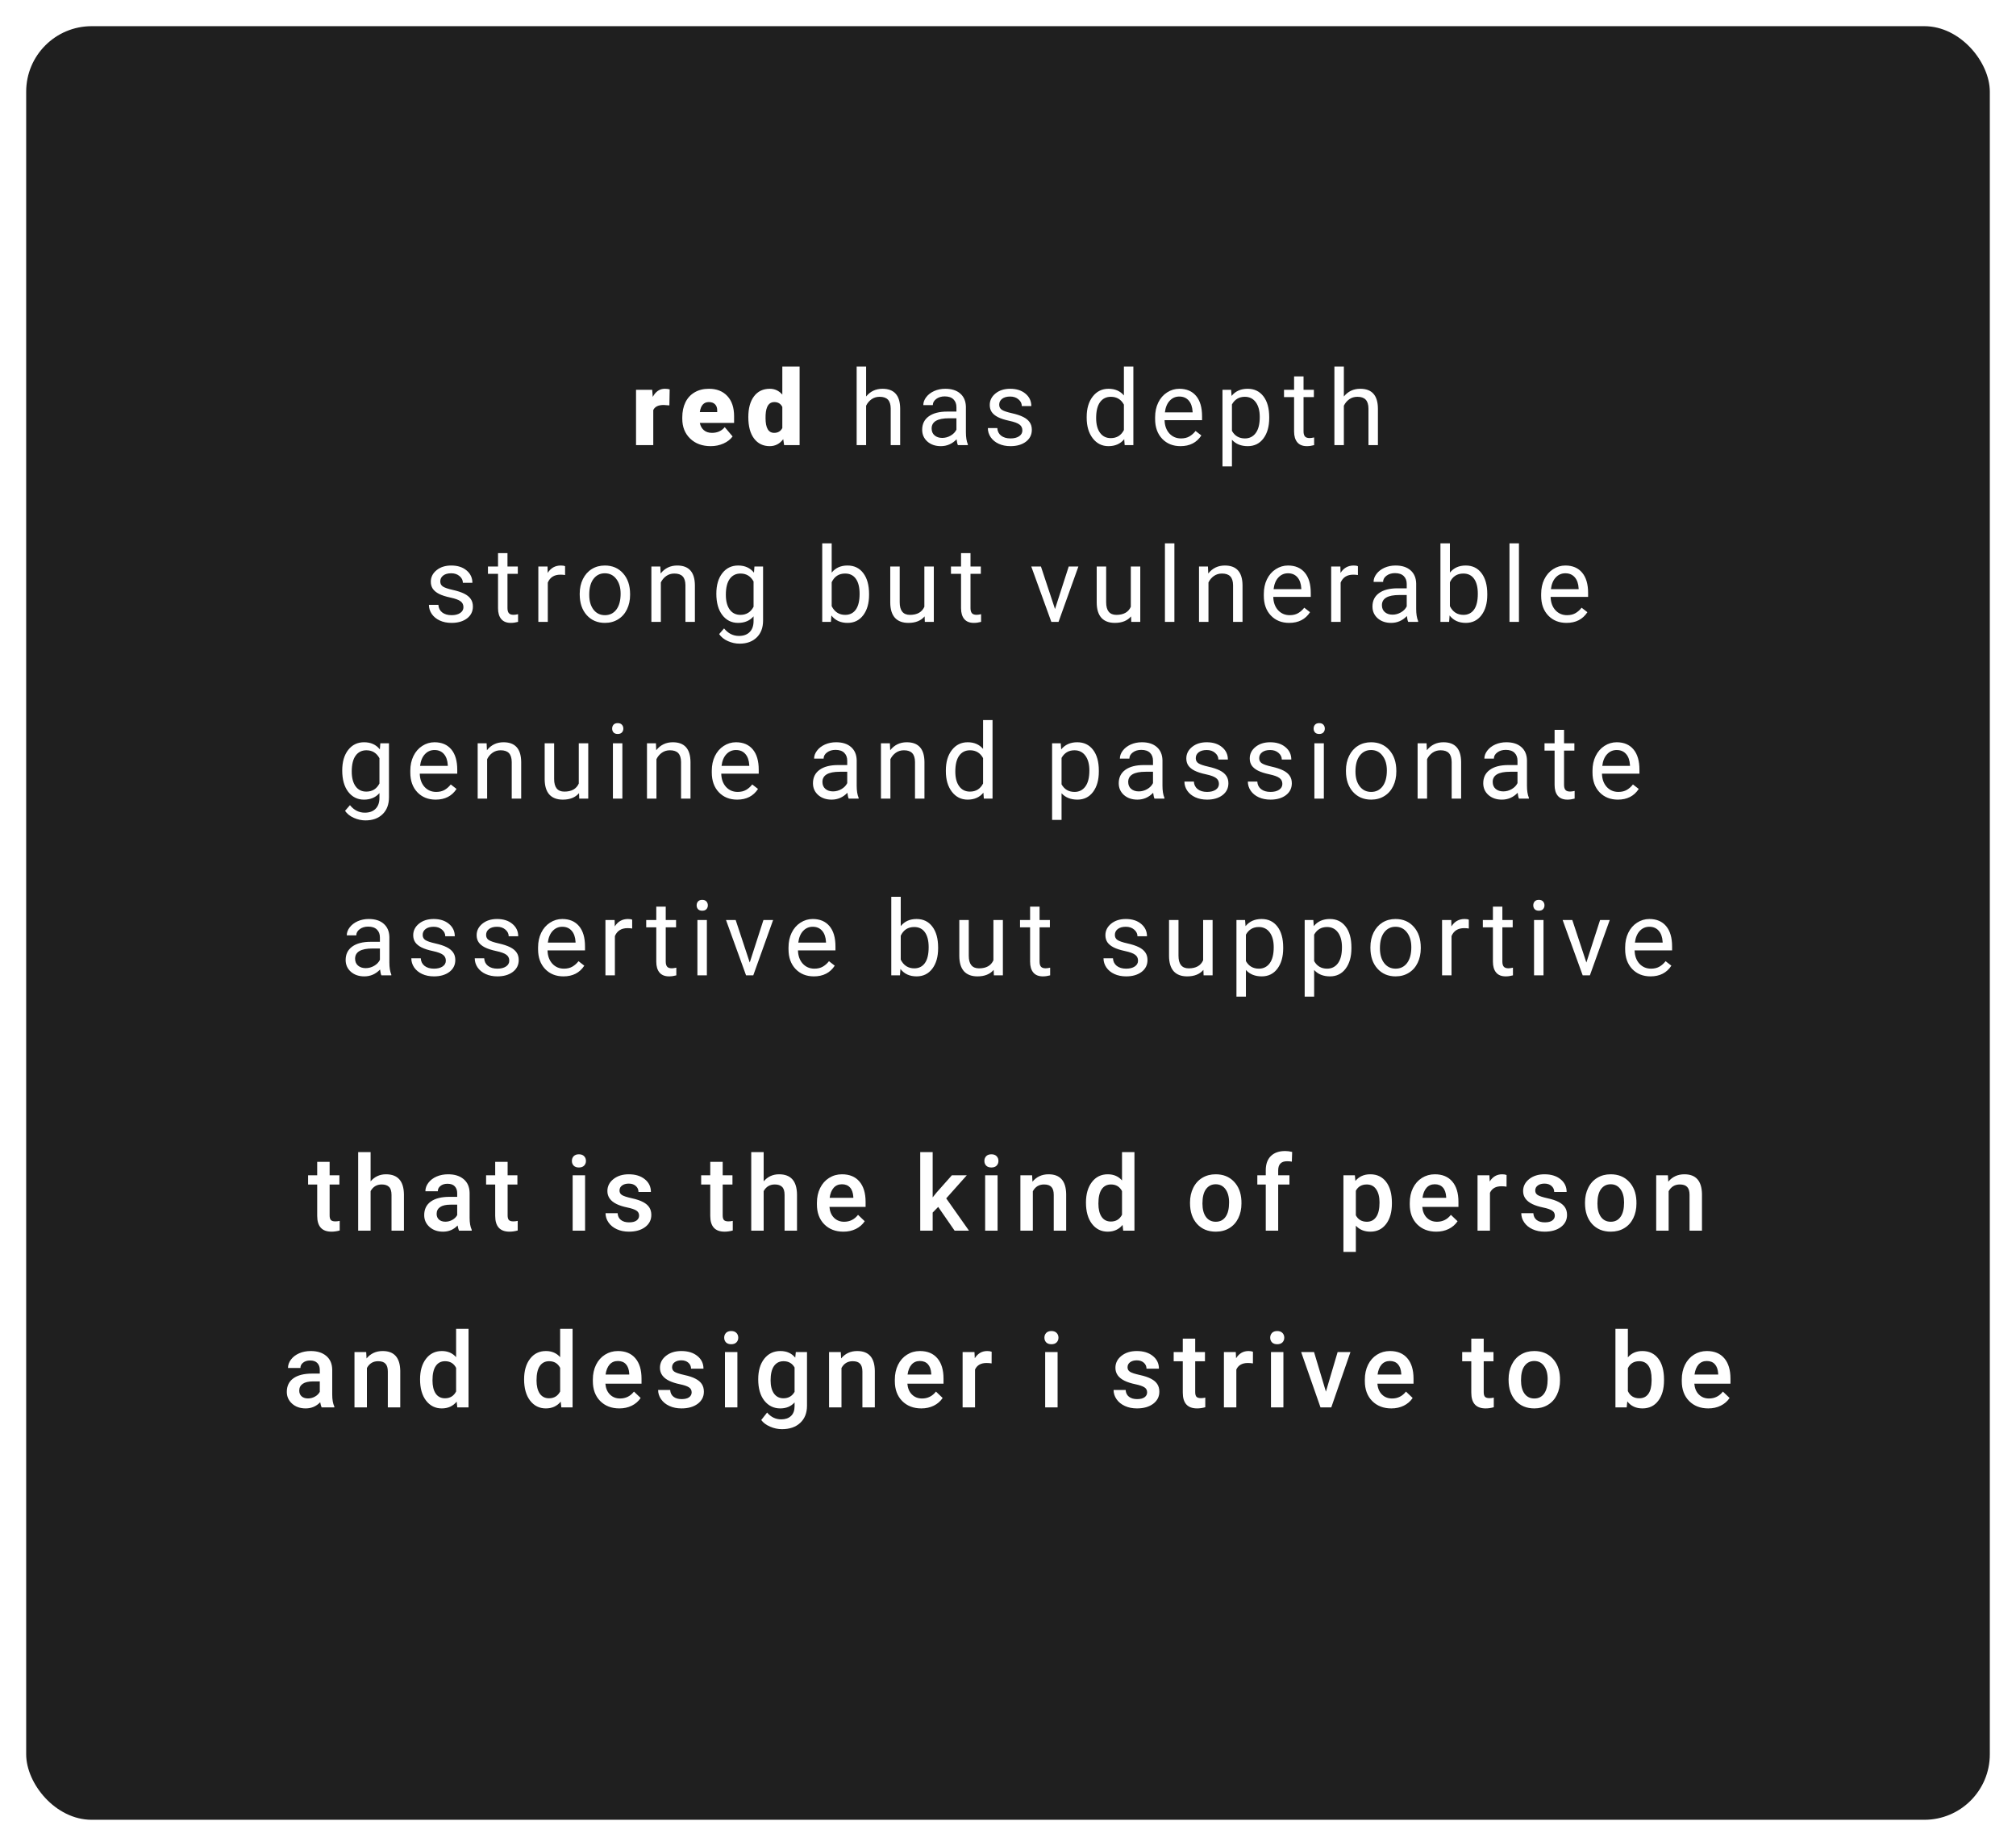 <svg width="308" height="282" viewBox="0 0 308 282" fill="none" xmlns="http://www.w3.org/2000/svg">
<g filter="url(#filter0_d)">
<rect x="4" width="300" height="274" rx="10" fill="#1F1F1F"/>
</g>
<path d="M102.266 61.93L101.399 61.867C100.571 61.867 100.04 62.128 99.805 62.648V68H97.172V59.547H99.641L99.727 60.633C100.17 59.805 100.787 59.391 101.579 59.391C101.86 59.391 102.105 59.422 102.313 59.484L102.266 61.93ZM108.589 68.156C107.292 68.156 106.243 67.771 105.441 67C104.639 66.224 104.238 65.216 104.238 63.977V63.758C104.238 62.893 104.396 62.13 104.714 61.469C105.037 60.807 105.506 60.297 106.12 59.938C106.735 59.573 107.464 59.391 108.308 59.391C109.495 59.391 110.433 59.76 111.12 60.5C111.808 61.234 112.152 62.26 112.152 63.578V64.602H106.917C107.011 65.076 107.217 65.448 107.534 65.719C107.852 65.99 108.264 66.125 108.769 66.125C109.602 66.125 110.253 65.833 110.722 65.25L111.925 66.672C111.597 67.125 111.131 67.487 110.527 67.758C109.928 68.023 109.282 68.156 108.589 68.156ZM108.292 61.422C107.521 61.422 107.063 61.932 106.917 62.953H109.573V62.75C109.584 62.328 109.477 62.003 109.253 61.773C109.029 61.539 108.709 61.422 108.292 61.422ZM114.326 63.711C114.326 62.372 114.615 61.318 115.193 60.547C115.771 59.776 116.579 59.391 117.615 59.391C118.37 59.391 119.006 59.688 119.521 60.281V56H122.162V68H119.795L119.662 67.094C119.12 67.802 118.433 68.156 117.599 68.156C116.594 68.156 115.797 67.771 115.209 67C114.62 66.229 114.326 65.133 114.326 63.711ZM116.959 63.875C116.959 65.375 117.396 66.125 118.271 66.125C118.855 66.125 119.271 65.88 119.521 65.391V62.172C119.282 61.672 118.87 61.422 118.287 61.422C117.474 61.422 117.034 62.078 116.967 63.391L116.959 63.875ZM132.323 60.57C132.964 59.784 133.797 59.391 134.823 59.391C136.61 59.391 137.511 60.398 137.526 62.414V68H136.081V62.406C136.076 61.797 135.935 61.346 135.659 61.055C135.388 60.763 134.964 60.617 134.386 60.617C133.917 60.617 133.505 60.742 133.151 60.992C132.797 61.242 132.521 61.57 132.323 61.977V68H130.878V56H132.323V60.57ZM146.349 68C146.266 67.833 146.198 67.537 146.146 67.109C145.474 67.807 144.672 68.156 143.74 68.156C142.906 68.156 142.221 67.922 141.685 67.453C141.154 66.979 140.888 66.38 140.888 65.656C140.888 64.776 141.221 64.094 141.888 63.609C142.56 63.12 143.503 62.875 144.716 62.875H146.122V62.211C146.122 61.706 145.971 61.305 145.669 61.008C145.367 60.706 144.922 60.555 144.333 60.555C143.818 60.555 143.386 60.685 143.037 60.945C142.688 61.206 142.513 61.521 142.513 61.891H141.06C141.06 61.469 141.208 61.062 141.505 60.672C141.807 60.276 142.214 59.964 142.724 59.734C143.24 59.505 143.805 59.391 144.419 59.391C145.393 59.391 146.156 59.635 146.708 60.125C147.261 60.609 147.547 61.279 147.568 62.133V66.023C147.568 66.799 147.667 67.417 147.865 67.875V68H146.349ZM143.951 66.898C144.404 66.898 144.833 66.781 145.24 66.547C145.646 66.312 145.94 66.008 146.122 65.633V63.898H144.99C143.219 63.898 142.333 64.417 142.333 65.453C142.333 65.906 142.484 66.26 142.787 66.516C143.089 66.771 143.477 66.898 143.951 66.898ZM156.195 65.758C156.195 65.367 156.047 65.065 155.75 64.852C155.458 64.633 154.945 64.445 154.211 64.289C153.482 64.133 152.901 63.945 152.469 63.727C152.042 63.508 151.724 63.247 151.516 62.945C151.312 62.643 151.211 62.284 151.211 61.867C151.211 61.175 151.503 60.589 152.086 60.109C152.674 59.63 153.424 59.391 154.336 59.391C155.294 59.391 156.07 59.638 156.664 60.133C157.263 60.628 157.562 61.26 157.562 62.031H156.109C156.109 61.635 155.94 61.294 155.602 61.008C155.268 60.721 154.846 60.578 154.336 60.578C153.81 60.578 153.398 60.693 153.102 60.922C152.805 61.151 152.656 61.45 152.656 61.82C152.656 62.169 152.794 62.432 153.07 62.609C153.346 62.786 153.844 62.956 154.562 63.117C155.286 63.279 155.872 63.471 156.32 63.695C156.768 63.919 157.099 64.19 157.312 64.508C157.531 64.82 157.641 65.203 157.641 65.656C157.641 66.412 157.339 67.018 156.734 67.477C156.13 67.93 155.346 68.156 154.383 68.156C153.706 68.156 153.107 68.037 152.586 67.797C152.065 67.557 151.656 67.224 151.359 66.797C151.068 66.365 150.922 65.898 150.922 65.398H152.367C152.393 65.883 152.586 66.268 152.945 66.555C153.31 66.836 153.789 66.977 154.383 66.977C154.93 66.977 155.367 66.867 155.695 66.648C156.029 66.424 156.195 66.128 156.195 65.758ZM166.021 63.703C166.021 62.406 166.328 61.365 166.943 60.578C167.557 59.786 168.362 59.391 169.357 59.391C170.346 59.391 171.13 59.729 171.708 60.406V56H173.153V68H171.825L171.755 67.094C171.177 67.802 170.372 68.156 169.341 68.156C168.362 68.156 167.562 67.755 166.943 66.953C166.328 66.151 166.021 65.104 166.021 63.812V63.703ZM167.466 63.867C167.466 64.826 167.664 65.576 168.06 66.117C168.456 66.659 169.002 66.93 169.7 66.93C170.617 66.93 171.286 66.518 171.708 65.695V61.812C171.276 61.016 170.612 60.617 169.716 60.617C169.008 60.617 168.456 60.891 168.06 61.438C167.664 61.984 167.466 62.794 167.466 63.867ZM180.351 68.156C179.205 68.156 178.273 67.781 177.554 67.031C176.836 66.276 176.476 65.268 176.476 64.008V63.742C176.476 62.904 176.635 62.156 176.953 61.5C177.276 60.839 177.724 60.323 178.297 59.953C178.875 59.578 179.5 59.391 180.172 59.391C181.271 59.391 182.125 59.753 182.734 60.477C183.343 61.2 183.648 62.237 183.648 63.586V64.188H177.922C177.942 65.021 178.185 65.695 178.648 66.211C179.117 66.721 179.711 66.977 180.429 66.977C180.94 66.977 181.372 66.872 181.726 66.664C182.08 66.456 182.39 66.18 182.656 65.836L183.539 66.523C182.83 67.612 181.768 68.156 180.351 68.156ZM180.172 60.578C179.588 60.578 179.099 60.792 178.703 61.219C178.307 61.641 178.062 62.234 177.968 63H182.203V62.891C182.161 62.156 181.963 61.589 181.609 61.188C181.255 60.781 180.776 60.578 180.172 60.578ZM193.908 63.867C193.908 65.154 193.614 66.19 193.026 66.977C192.437 67.763 191.64 68.156 190.635 68.156C189.609 68.156 188.802 67.831 188.213 67.18V71.25H186.768V59.547H188.088L188.158 60.484C188.747 59.755 189.565 59.391 190.612 59.391C191.627 59.391 192.429 59.773 193.018 60.539C193.612 61.305 193.908 62.37 193.908 63.734V63.867ZM192.463 63.703C192.463 62.75 192.26 61.997 191.854 61.445C191.448 60.893 190.89 60.617 190.182 60.617C189.307 60.617 188.651 61.005 188.213 61.781V65.82C188.645 66.591 189.307 66.977 190.198 66.977C190.89 66.977 191.44 66.703 191.846 66.156C192.257 65.604 192.463 64.787 192.463 63.703ZM199.153 57.5V59.547H200.731V60.664H199.153V65.906C199.153 66.245 199.223 66.5 199.364 66.672C199.505 66.838 199.744 66.922 200.083 66.922C200.249 66.922 200.479 66.891 200.77 66.828V68C200.39 68.104 200.02 68.156 199.661 68.156C199.015 68.156 198.528 67.961 198.2 67.57C197.872 67.18 197.708 66.625 197.708 65.906V60.664H196.169V59.547H197.708V57.5H199.153ZM205.312 60.57C205.952 59.784 206.786 59.391 207.812 59.391C209.598 59.391 210.499 60.398 210.515 62.414V68H209.07V62.406C209.064 61.797 208.924 61.346 208.648 61.055C208.377 60.763 207.952 60.617 207.374 60.617C206.906 60.617 206.494 60.742 206.14 60.992C205.786 61.242 205.51 61.57 205.312 61.977V68H203.867V56H205.312V60.57ZM70.803 92.758C70.803 92.367 70.655 92.065 70.358 91.852C70.066 91.633 69.553 91.445 68.819 91.289C68.09 91.133 67.509 90.945 67.077 90.727C66.65 90.508 66.332 90.247 66.123 89.945C65.92 89.643 65.819 89.284 65.819 88.867C65.819 88.174 66.11 87.588 66.694 87.109C67.282 86.63 68.032 86.391 68.944 86.391C69.902 86.391 70.678 86.638 71.272 87.133C71.871 87.628 72.17 88.26 72.17 89.031H70.717C70.717 88.635 70.548 88.294 70.209 88.008C69.876 87.721 69.454 87.578 68.944 87.578C68.418 87.578 68.006 87.693 67.709 87.922C67.412 88.151 67.264 88.451 67.264 88.82C67.264 89.169 67.402 89.432 67.678 89.609C67.954 89.787 68.452 89.956 69.17 90.117C69.894 90.279 70.48 90.471 70.928 90.695C71.376 90.919 71.707 91.19 71.92 91.508C72.139 91.82 72.248 92.203 72.248 92.656C72.248 93.412 71.946 94.018 71.342 94.477C70.738 94.93 69.954 95.156 68.991 95.156C68.314 95.156 67.715 95.037 67.194 94.797C66.673 94.557 66.264 94.224 65.967 93.797C65.675 93.365 65.53 92.898 65.53 92.398H66.975C67.001 92.883 67.194 93.268 67.553 93.555C67.918 93.836 68.397 93.977 68.991 93.977C69.537 93.977 69.975 93.867 70.303 93.648C70.636 93.424 70.803 93.128 70.803 92.758ZM77.532 84.5V86.547H79.11V87.664H77.532V92.906C77.532 93.245 77.603 93.5 77.743 93.672C77.884 93.838 78.123 93.922 78.462 93.922C78.629 93.922 78.858 93.891 79.149 93.828V95C78.769 95.104 78.399 95.156 78.04 95.156C77.394 95.156 76.907 94.961 76.579 94.57C76.251 94.18 76.087 93.625 76.087 92.906V87.664H74.548V86.547H76.087V84.5H77.532ZM86.332 87.844C86.113 87.807 85.876 87.789 85.621 87.789C84.673 87.789 84.029 88.193 83.691 89V95H82.246V86.547H83.652L83.675 87.523C84.149 86.768 84.821 86.391 85.691 86.391C85.972 86.391 86.186 86.427 86.332 86.5V87.844ZM88.568 90.695C88.568 89.867 88.73 89.122 89.053 88.461C89.381 87.799 89.834 87.289 90.412 86.93C90.996 86.57 91.66 86.391 92.404 86.391C93.555 86.391 94.485 86.789 95.193 87.586C95.907 88.383 96.264 89.443 96.264 90.766V90.867C96.264 91.69 96.105 92.43 95.787 93.086C95.475 93.737 95.024 94.245 94.436 94.609C93.852 94.974 93.18 95.156 92.42 95.156C91.274 95.156 90.344 94.758 89.631 93.961C88.923 93.164 88.568 92.109 88.568 90.797V90.695ZM90.022 90.867C90.022 91.805 90.238 92.557 90.67 93.125C91.108 93.693 91.691 93.977 92.42 93.977C93.154 93.977 93.738 93.69 94.17 93.117C94.602 92.539 94.818 91.732 94.818 90.695C94.818 89.768 94.597 89.018 94.154 88.445C93.717 87.867 93.133 87.578 92.404 87.578C91.691 87.578 91.115 87.862 90.678 88.43C90.24 88.997 90.022 89.81 90.022 90.867ZM100.883 86.547L100.93 87.609C101.576 86.797 102.42 86.391 103.462 86.391C105.248 86.391 106.149 87.398 106.165 89.414V95H104.719V89.406C104.714 88.797 104.574 88.346 104.298 88.055C104.027 87.763 103.602 87.617 103.024 87.617C102.555 87.617 102.144 87.742 101.79 87.992C101.436 88.242 101.159 88.57 100.962 88.977V95H99.516V86.547H100.883ZM109.441 90.703C109.441 89.385 109.745 88.338 110.355 87.562C110.964 86.781 111.771 86.391 112.777 86.391C113.808 86.391 114.613 86.755 115.191 87.484L115.261 86.547H116.581V94.797C116.581 95.891 116.256 96.753 115.605 97.383C114.959 98.013 114.089 98.328 112.995 98.328C112.386 98.328 111.79 98.198 111.206 97.938C110.623 97.677 110.178 97.32 109.87 96.867L110.62 96C111.24 96.766 111.998 97.148 112.894 97.148C113.597 97.148 114.144 96.951 114.534 96.555C114.93 96.159 115.128 95.602 115.128 94.883V94.156C114.55 94.823 113.761 95.156 112.761 95.156C111.771 95.156 110.969 94.758 110.355 93.961C109.745 93.164 109.441 92.078 109.441 90.703ZM110.894 90.867C110.894 91.82 111.089 92.57 111.48 93.117C111.87 93.659 112.417 93.93 113.12 93.93C114.032 93.93 114.701 93.516 115.128 92.688V88.828C114.685 88.021 114.021 87.617 113.136 87.617C112.433 87.617 111.883 87.891 111.488 88.438C111.092 88.984 110.894 89.794 110.894 90.867ZM132.774 90.867C132.774 92.159 132.477 93.198 131.883 93.984C131.289 94.766 130.493 95.156 129.493 95.156C128.425 95.156 127.599 94.779 127.016 94.023L126.946 95H125.618V83H127.063V87.477C127.646 86.753 128.451 86.391 129.477 86.391C130.503 86.391 131.308 86.779 131.891 87.555C132.479 88.331 132.774 89.393 132.774 90.742V90.867ZM131.328 90.703C131.328 89.719 131.138 88.958 130.758 88.422C130.378 87.885 129.831 87.617 129.118 87.617C128.164 87.617 127.479 88.06 127.063 88.945V92.602C127.506 93.487 128.196 93.93 129.133 93.93C129.826 93.93 130.365 93.662 130.75 93.125C131.136 92.588 131.328 91.781 131.328 90.703ZM141.261 94.164C140.698 94.826 139.873 95.156 138.784 95.156C137.883 95.156 137.196 94.896 136.722 94.375C136.253 93.849 136.016 93.073 136.011 92.047V86.547H137.456V92.008C137.456 93.289 137.977 93.93 139.018 93.93C140.123 93.93 140.857 93.518 141.222 92.695V86.547H142.667V95H141.292L141.261 94.164ZM148.271 84.5V86.547H149.849V87.664H148.271V92.906C148.271 93.245 148.341 93.5 148.482 93.672C148.622 93.838 148.862 93.922 149.201 93.922C149.367 93.922 149.596 93.891 149.888 93.828V95C149.508 95.104 149.138 95.156 148.779 95.156C148.133 95.156 147.646 94.961 147.318 94.57C146.99 94.18 146.826 93.625 146.826 92.906V87.664H145.287V86.547H146.826V84.5H148.271ZM161.182 93.039L163.276 86.547H164.753L161.721 95H160.62L157.557 86.547H159.034L161.182 93.039ZM172.802 94.164C172.239 94.826 171.414 95.156 170.325 95.156C169.424 95.156 168.737 94.896 168.263 94.375C167.794 93.849 167.557 93.073 167.552 92.047V86.547H168.997V92.008C168.997 93.289 169.518 93.93 170.56 93.93C171.664 93.93 172.398 93.518 172.763 92.695V86.547H174.208V95H172.833L172.802 94.164ZM179.422 95H177.976V83H179.422V95ZM184.549 86.547L184.596 87.609C185.242 86.797 186.086 86.391 187.127 86.391C188.914 86.391 189.815 87.398 189.83 89.414V95H188.385V89.406C188.38 88.797 188.239 88.346 187.963 88.055C187.692 87.763 187.268 87.617 186.69 87.617C186.221 87.617 185.809 87.742 185.455 87.992C185.101 88.242 184.825 88.57 184.627 88.977V95H183.182V86.547H184.549ZM196.958 95.156C195.812 95.156 194.88 94.781 194.161 94.031C193.442 93.276 193.083 92.268 193.083 91.008V90.742C193.083 89.904 193.242 89.156 193.559 88.5C193.882 87.838 194.33 87.323 194.903 86.953C195.481 86.578 196.106 86.391 196.778 86.391C197.877 86.391 198.731 86.753 199.341 87.477C199.95 88.201 200.255 89.237 200.255 90.586V91.188H194.528C194.549 92.021 194.791 92.695 195.255 93.211C195.723 93.721 196.317 93.977 197.036 93.977C197.546 93.977 197.979 93.872 198.333 93.664C198.687 93.456 198.997 93.18 199.262 92.836L200.145 93.523C199.437 94.612 198.374 95.156 196.958 95.156ZM196.778 87.578C196.195 87.578 195.705 87.792 195.309 88.219C194.914 88.641 194.669 89.234 194.575 90H198.809V89.891C198.768 89.156 198.57 88.588 198.216 88.188C197.861 87.781 197.382 87.578 196.778 87.578ZM207.46 87.844C207.242 87.807 207.005 87.789 206.749 87.789C205.801 87.789 205.158 88.193 204.82 89V95H203.374V86.547H204.781L204.804 87.523C205.278 86.768 205.95 86.391 206.82 86.391C207.101 86.391 207.314 86.427 207.46 86.5V87.844ZM215.142 95C215.059 94.833 214.991 94.537 214.939 94.109C214.267 94.807 213.465 95.156 212.533 95.156C211.7 95.156 211.015 94.922 210.478 94.453C209.947 93.979 209.682 93.38 209.682 92.656C209.682 91.776 210.015 91.094 210.682 90.609C211.353 90.12 212.296 89.875 213.51 89.875H214.916V89.211C214.916 88.706 214.765 88.305 214.463 88.008C214.161 87.706 213.715 87.555 213.127 87.555C212.611 87.555 212.179 87.685 211.83 87.945C211.481 88.206 211.307 88.521 211.307 88.891H209.853C209.853 88.469 210.002 88.062 210.299 87.672C210.601 87.276 211.007 86.963 211.517 86.734C212.033 86.505 212.598 86.391 213.213 86.391C214.187 86.391 214.95 86.635 215.502 87.125C216.054 87.609 216.34 88.279 216.361 89.133V93.023C216.361 93.799 216.46 94.417 216.658 94.875V95H215.142ZM212.744 93.898C213.197 93.898 213.627 93.781 214.033 93.547C214.439 93.312 214.734 93.008 214.916 92.633V90.898H213.783C212.012 90.898 211.127 91.417 211.127 92.453C211.127 92.906 211.278 93.26 211.58 93.516C211.882 93.771 212.27 93.898 212.744 93.898ZM227.223 90.867C227.223 92.159 226.926 93.198 226.332 93.984C225.739 94.766 224.942 95.156 223.942 95.156C222.874 95.156 222.049 94.779 221.465 94.023L221.395 95H220.067V83H221.512V87.477C222.096 86.753 222.9 86.391 223.926 86.391C224.952 86.391 225.757 86.779 226.34 87.555C226.929 88.331 227.223 89.393 227.223 90.742V90.867ZM225.778 90.703C225.778 89.719 225.588 88.958 225.207 88.422C224.827 87.885 224.28 87.617 223.567 87.617C222.614 87.617 221.929 88.06 221.512 88.945V92.602C221.955 93.487 222.645 93.93 223.582 93.93C224.275 93.93 224.814 93.662 225.2 93.125C225.585 92.588 225.778 91.781 225.778 90.703ZM232.062 95H230.616V83H232.062V95ZM239.33 95.156C238.184 95.156 237.252 94.781 236.533 94.031C235.814 93.276 235.455 92.268 235.455 91.008V90.742C235.455 89.904 235.614 89.156 235.931 88.5C236.254 87.838 236.702 87.323 237.275 86.953C237.853 86.578 238.478 86.391 239.15 86.391C240.249 86.391 241.103 86.753 241.712 87.477C242.322 88.201 242.627 89.237 242.627 90.586V91.188H236.9C236.921 92.021 237.163 92.695 237.627 93.211C238.095 93.721 238.689 93.977 239.408 93.977C239.918 93.977 240.351 93.872 240.705 93.664C241.059 93.456 241.369 93.18 241.634 92.836L242.517 93.523C241.809 94.612 240.746 95.156 239.33 95.156ZM239.15 87.578C238.567 87.578 238.077 87.792 237.681 88.219C237.285 88.641 237.041 89.234 236.947 90H241.181V89.891C241.14 89.156 240.942 88.588 240.587 88.188C240.233 87.781 239.754 87.578 239.15 87.578ZM52.285 117.703C52.285 116.385 52.59 115.339 53.199 114.562C53.808 113.781 54.616 113.391 55.621 113.391C56.652 113.391 57.457 113.755 58.035 114.484L58.105 113.547H59.426V121.797C59.426 122.891 59.1 123.753 58.449 124.383C57.803 125.013 56.933 125.328 55.84 125.328C55.23 125.328 54.634 125.198 54.051 124.938C53.467 124.677 53.022 124.32 52.715 123.867L53.465 123C54.084 123.766 54.842 124.148 55.738 124.148C56.441 124.148 56.988 123.951 57.379 123.555C57.775 123.159 57.972 122.602 57.972 121.883V121.156C57.394 121.823 56.605 122.156 55.605 122.156C54.616 122.156 53.814 121.758 53.199 120.961C52.59 120.164 52.285 119.078 52.285 117.703ZM53.738 117.867C53.738 118.82 53.933 119.57 54.324 120.117C54.715 120.659 55.262 120.93 55.965 120.93C56.876 120.93 57.545 120.516 57.972 119.688V115.828C57.53 115.021 56.866 114.617 55.98 114.617C55.277 114.617 54.728 114.891 54.332 115.438C53.936 115.984 53.738 116.794 53.738 117.867ZM66.561 122.156C65.415 122.156 64.483 121.781 63.764 121.031C63.045 120.276 62.686 119.268 62.686 118.008V117.742C62.686 116.904 62.845 116.156 63.163 115.5C63.485 114.839 63.933 114.323 64.506 113.953C65.084 113.578 65.709 113.391 66.381 113.391C67.48 113.391 68.334 113.753 68.944 114.477C69.553 115.201 69.858 116.237 69.858 117.586V118.188H64.131C64.152 119.021 64.394 119.695 64.858 120.211C65.327 120.721 65.92 120.977 66.639 120.977C67.15 120.977 67.582 120.872 67.936 120.664C68.29 120.456 68.6 120.18 68.866 119.836L69.748 120.523C69.04 121.612 67.978 122.156 66.561 122.156ZM66.381 114.578C65.798 114.578 65.308 114.792 64.912 115.219C64.517 115.641 64.272 116.234 64.178 117H68.412V116.891C68.371 116.156 68.173 115.589 67.819 115.188C67.465 114.781 66.985 114.578 66.381 114.578ZM74.345 113.547L74.392 114.609C75.037 113.797 75.881 113.391 76.923 113.391C78.709 113.391 79.61 114.398 79.626 116.414V122H78.181V116.406C78.175 115.797 78.035 115.346 77.759 115.055C77.488 114.763 77.063 114.617 76.485 114.617C76.017 114.617 75.605 114.742 75.251 114.992C74.897 115.242 74.621 115.57 74.423 115.977V122H72.978V113.547H74.345ZM88.464 121.164C87.902 121.826 87.076 122.156 85.988 122.156C85.087 122.156 84.399 121.896 83.925 121.375C83.457 120.849 83.22 120.073 83.214 119.047V113.547H84.66V119.008C84.66 120.289 85.18 120.93 86.222 120.93C87.326 120.93 88.061 120.518 88.425 119.695V113.547H89.871V122H88.496L88.464 121.164ZM95.084 122H93.639V113.547H95.084V122ZM93.522 111.305C93.522 111.07 93.592 110.872 93.733 110.711C93.878 110.549 94.092 110.469 94.373 110.469C94.654 110.469 94.868 110.549 95.014 110.711C95.16 110.872 95.233 111.07 95.233 111.305C95.233 111.539 95.16 111.734 95.014 111.891C94.868 112.047 94.654 112.125 94.373 112.125C94.092 112.125 93.878 112.047 93.733 111.891C93.592 111.734 93.522 111.539 93.522 111.305ZM100.212 113.547L100.258 114.609C100.904 113.797 101.748 113.391 102.79 113.391C104.576 113.391 105.477 114.398 105.493 116.414V122H104.048V116.406C104.042 115.797 103.902 115.346 103.626 115.055C103.355 114.763 102.93 114.617 102.352 114.617C101.883 114.617 101.472 114.742 101.118 114.992C100.764 115.242 100.488 115.57 100.29 115.977V122H98.844V113.547H100.212ZM112.62 122.156C111.474 122.156 110.542 121.781 109.823 121.031C109.105 120.276 108.745 119.268 108.745 118.008V117.742C108.745 116.904 108.904 116.156 109.222 115.5C109.545 114.839 109.993 114.323 110.566 113.953C111.144 113.578 111.769 113.391 112.441 113.391C113.54 113.391 114.394 113.753 115.003 114.477C115.612 115.201 115.917 116.237 115.917 117.586V118.188H110.191C110.211 119.021 110.454 119.695 110.917 120.211C111.386 120.721 111.98 120.977 112.698 120.977C113.209 120.977 113.641 120.872 113.995 120.664C114.349 120.456 114.659 120.18 114.925 119.836L115.808 120.523C115.099 121.612 114.037 122.156 112.62 122.156ZM112.441 114.578C111.857 114.578 111.368 114.792 110.972 115.219C110.576 115.641 110.331 116.234 110.237 117H114.472V116.891C114.43 116.156 114.232 115.589 113.878 115.188C113.524 114.781 113.045 114.578 112.441 114.578ZM129.664 122C129.581 121.833 129.513 121.536 129.461 121.109C128.789 121.807 127.987 122.156 127.055 122.156C126.222 122.156 125.537 121.922 125 121.453C124.469 120.979 124.203 120.38 124.203 119.656C124.203 118.776 124.537 118.094 125.203 117.609C125.875 117.12 126.818 116.875 128.032 116.875H129.438V116.211C129.438 115.706 129.287 115.305 128.985 115.008C128.683 114.706 128.237 114.555 127.649 114.555C127.133 114.555 126.701 114.685 126.352 114.945C126.003 115.206 125.828 115.521 125.828 115.891H124.375C124.375 115.469 124.524 115.062 124.821 114.672C125.123 114.276 125.529 113.964 126.039 113.734C126.555 113.505 127.12 113.391 127.735 113.391C128.709 113.391 129.472 113.635 130.024 114.125C130.576 114.609 130.862 115.279 130.883 116.133V120.023C130.883 120.799 130.982 121.417 131.18 121.875V122H129.664ZM127.266 120.898C127.719 120.898 128.149 120.781 128.555 120.547C128.961 120.312 129.256 120.008 129.438 119.633V117.898H128.305C126.534 117.898 125.649 118.417 125.649 119.453C125.649 119.906 125.8 120.26 126.102 120.516C126.404 120.771 126.792 120.898 127.266 120.898ZM135.956 113.547L136.003 114.609C136.649 113.797 137.492 113.391 138.534 113.391C140.321 113.391 141.222 114.398 141.237 116.414V122H139.792V116.406C139.787 115.797 139.646 115.346 139.37 115.055C139.099 114.763 138.675 114.617 138.097 114.617C137.628 114.617 137.216 114.742 136.862 114.992C136.508 115.242 136.232 115.57 136.034 115.977V122H134.589V113.547H135.956ZM144.505 117.703C144.505 116.406 144.813 115.365 145.427 114.578C146.042 113.786 146.846 113.391 147.841 113.391C148.831 113.391 149.615 113.729 150.193 114.406V110H151.638V122H150.31L150.24 121.094C149.662 121.802 148.857 122.156 147.826 122.156C146.846 122.156 146.047 121.755 145.427 120.953C144.813 120.151 144.505 119.104 144.505 117.812V117.703ZM145.951 117.867C145.951 118.826 146.149 119.576 146.544 120.117C146.94 120.659 147.487 120.93 148.185 120.93C149.102 120.93 149.771 120.518 150.193 119.695V115.812C149.761 115.016 149.096 114.617 148.201 114.617C147.492 114.617 146.94 114.891 146.544 115.438C146.149 115.984 145.951 116.794 145.951 117.867ZM167.878 117.867C167.878 119.154 167.583 120.19 166.995 120.977C166.406 121.763 165.609 122.156 164.604 122.156C163.578 122.156 162.771 121.831 162.182 121.18V125.25H160.737V113.547H162.057L162.128 114.484C162.716 113.755 163.534 113.391 164.581 113.391C165.596 113.391 166.398 113.773 166.987 114.539C167.581 115.305 167.878 116.37 167.878 117.734V117.867ZM166.432 117.703C166.432 116.75 166.229 115.997 165.823 115.445C165.417 114.893 164.859 114.617 164.151 114.617C163.276 114.617 162.62 115.005 162.182 115.781V119.82C162.614 120.591 163.276 120.977 164.167 120.977C164.859 120.977 165.409 120.703 165.815 120.156C166.226 119.604 166.432 118.786 166.432 117.703ZM176.38 122C176.297 121.833 176.229 121.536 176.177 121.109C175.505 121.807 174.703 122.156 173.771 122.156C172.937 122.156 172.252 121.922 171.716 121.453C171.185 120.979 170.919 120.38 170.919 119.656C170.919 118.776 171.252 118.094 171.919 117.609C172.591 117.12 173.534 116.875 174.747 116.875H176.153V116.211C176.153 115.706 176.002 115.305 175.7 115.008C175.398 114.706 174.953 114.555 174.364 114.555C173.849 114.555 173.416 114.685 173.068 114.945C172.719 115.206 172.544 115.521 172.544 115.891H171.091C171.091 115.469 171.239 115.062 171.536 114.672C171.838 114.276 172.245 113.964 172.755 113.734C173.271 113.505 173.836 113.391 174.45 113.391C175.424 113.391 176.187 113.635 176.739 114.125C177.291 114.609 177.578 115.279 177.599 116.133V120.023C177.599 120.799 177.698 121.417 177.896 121.875V122H176.38ZM173.982 120.898C174.435 120.898 174.864 120.781 175.271 120.547C175.677 120.312 175.971 120.008 176.153 119.633V117.898H175.021C173.25 117.898 172.364 118.417 172.364 119.453C172.364 119.906 172.515 120.26 172.818 120.516C173.12 120.771 173.508 120.898 173.982 120.898ZM186.226 119.758C186.226 119.367 186.078 119.065 185.781 118.852C185.489 118.633 184.976 118.445 184.242 118.289C183.513 118.133 182.932 117.945 182.5 117.727C182.073 117.508 181.755 117.247 181.547 116.945C181.343 116.643 181.242 116.284 181.242 115.867C181.242 115.174 181.534 114.589 182.117 114.109C182.705 113.63 183.455 113.391 184.367 113.391C185.325 113.391 186.101 113.638 186.695 114.133C187.294 114.628 187.593 115.26 187.593 116.031H186.14C186.14 115.635 185.971 115.294 185.633 115.008C185.299 114.721 184.877 114.578 184.367 114.578C183.841 114.578 183.429 114.693 183.133 114.922C182.836 115.151 182.687 115.451 182.687 115.82C182.687 116.169 182.825 116.432 183.101 116.609C183.377 116.786 183.875 116.956 184.593 117.117C185.317 117.279 185.903 117.471 186.351 117.695C186.799 117.919 187.13 118.19 187.343 118.508C187.562 118.82 187.672 119.203 187.672 119.656C187.672 120.411 187.369 121.018 186.765 121.477C186.161 121.93 185.377 122.156 184.414 122.156C183.737 122.156 183.138 122.036 182.617 121.797C182.096 121.557 181.687 121.224 181.39 120.797C181.099 120.365 180.953 119.898 180.953 119.398H182.398C182.424 119.883 182.617 120.268 182.976 120.555C183.341 120.836 183.82 120.977 184.414 120.977C184.961 120.977 185.398 120.867 185.726 120.648C186.06 120.424 186.226 120.128 186.226 119.758ZM195.916 119.758C195.916 119.367 195.768 119.065 195.471 118.852C195.179 118.633 194.666 118.445 193.932 118.289C193.203 118.133 192.622 117.945 192.19 117.727C191.763 117.508 191.445 117.247 191.237 116.945C191.033 116.643 190.932 116.284 190.932 115.867C190.932 115.174 191.224 114.589 191.807 114.109C192.395 113.63 193.145 113.391 194.057 113.391C195.015 113.391 195.791 113.638 196.385 114.133C196.984 114.628 197.283 115.26 197.283 116.031H195.83C195.83 115.635 195.661 115.294 195.323 115.008C194.989 114.721 194.567 114.578 194.057 114.578C193.531 114.578 193.119 114.693 192.823 114.922C192.526 115.151 192.377 115.451 192.377 115.82C192.377 116.169 192.515 116.432 192.791 116.609C193.067 116.786 193.565 116.956 194.283 117.117C195.007 117.279 195.593 117.471 196.041 117.695C196.489 117.919 196.82 118.19 197.033 118.508C197.252 118.82 197.362 119.203 197.362 119.656C197.362 120.411 197.059 121.018 196.455 121.477C195.851 121.93 195.067 122.156 194.104 122.156C193.427 122.156 192.828 122.036 192.307 121.797C191.786 121.557 191.377 121.224 191.08 120.797C190.789 120.365 190.643 119.898 190.643 119.398H192.088C192.114 119.883 192.307 120.268 192.666 120.555C193.031 120.836 193.51 120.977 194.104 120.977C194.651 120.977 195.088 120.867 195.416 120.648C195.75 120.424 195.916 120.128 195.916 119.758ZM202.255 122H200.809V113.547H202.255V122ZM200.692 111.305C200.692 111.07 200.763 110.872 200.903 110.711C201.049 110.549 201.263 110.469 201.544 110.469C201.825 110.469 202.039 110.549 202.184 110.711C202.33 110.872 202.403 111.07 202.403 111.305C202.403 111.539 202.33 111.734 202.184 111.891C202.039 112.047 201.825 112.125 201.544 112.125C201.263 112.125 201.049 112.047 200.903 111.891C200.763 111.734 200.692 111.539 200.692 111.305ZM205.632 117.695C205.632 116.867 205.794 116.122 206.117 115.461C206.445 114.799 206.898 114.289 207.476 113.93C208.059 113.57 208.723 113.391 209.468 113.391C210.619 113.391 211.549 113.789 212.257 114.586C212.971 115.383 213.327 116.443 213.327 117.766V117.867C213.327 118.69 213.169 119.43 212.851 120.086C212.538 120.737 212.088 121.245 211.499 121.609C210.916 121.974 210.244 122.156 209.484 122.156C208.338 122.156 207.408 121.758 206.695 120.961C205.986 120.164 205.632 119.109 205.632 117.797V117.695ZM207.085 117.867C207.085 118.805 207.301 119.557 207.734 120.125C208.171 120.693 208.755 120.977 209.484 120.977C210.218 120.977 210.801 120.69 211.234 120.117C211.666 119.539 211.882 118.732 211.882 117.695C211.882 116.768 211.661 116.018 211.218 115.445C210.781 114.867 210.197 114.578 209.468 114.578C208.755 114.578 208.179 114.862 207.742 115.43C207.304 115.997 207.085 116.81 207.085 117.867ZM217.947 113.547L217.994 114.609C218.64 113.797 219.484 113.391 220.525 113.391C222.312 113.391 223.213 114.398 223.228 116.414V122H221.783V116.406C221.778 115.797 221.637 115.346 221.361 115.055C221.09 114.763 220.666 114.617 220.088 114.617C219.619 114.617 219.208 114.742 218.853 114.992C218.499 115.242 218.223 115.57 218.025 115.977V122H216.58V113.547H217.947ZM232.067 122C231.984 121.833 231.916 121.536 231.864 121.109C231.192 121.807 230.39 122.156 229.457 122.156C228.624 122.156 227.939 121.922 227.403 121.453C226.872 120.979 226.606 120.38 226.606 119.656C226.606 118.776 226.939 118.094 227.606 117.609C228.278 117.12 229.221 116.875 230.434 116.875H231.84V116.211C231.84 115.706 231.689 115.305 231.387 115.008C231.085 114.706 230.64 114.555 230.051 114.555C229.536 114.555 229.103 114.685 228.754 114.945C228.405 115.206 228.231 115.521 228.231 115.891H226.778C226.778 115.469 226.926 115.062 227.223 114.672C227.525 114.276 227.931 113.964 228.442 113.734C228.957 113.505 229.523 113.391 230.137 113.391C231.111 113.391 231.874 113.635 232.426 114.125C232.978 114.609 233.265 115.279 233.286 116.133V120.023C233.286 120.799 233.385 121.417 233.582 121.875V122H232.067ZM229.668 120.898C230.122 120.898 230.551 120.781 230.957 120.547C231.364 120.312 231.658 120.008 231.84 119.633V117.898H230.707C228.937 117.898 228.051 118.417 228.051 119.453C228.051 119.906 228.202 120.26 228.504 120.516C228.806 120.771 229.194 120.898 229.668 120.898ZM238.952 111.5V113.547H240.53V114.664H238.952V119.906C238.952 120.245 239.022 120.5 239.163 120.672C239.304 120.839 239.543 120.922 239.882 120.922C240.049 120.922 240.278 120.891 240.569 120.828V122C240.189 122.104 239.819 122.156 239.46 122.156C238.814 122.156 238.327 121.961 237.999 121.57C237.671 121.18 237.507 120.625 237.507 119.906V114.664H235.968V113.547H237.507V111.5H238.952ZM247.173 122.156C246.028 122.156 245.095 121.781 244.377 121.031C243.658 120.276 243.298 119.268 243.298 118.008V117.742C243.298 116.904 243.457 116.156 243.775 115.5C244.098 114.839 244.546 114.323 245.119 113.953C245.697 113.578 246.322 113.391 246.994 113.391C248.093 113.391 248.947 113.753 249.556 114.477C250.166 115.201 250.47 116.237 250.47 117.586V118.188H244.744C244.765 119.021 245.007 119.695 245.47 120.211C245.939 120.721 246.533 120.977 247.252 120.977C247.762 120.977 248.194 120.872 248.548 120.664C248.903 120.456 249.212 120.18 249.478 119.836L250.361 120.523C249.653 121.612 248.59 122.156 247.173 122.156ZM246.994 114.578C246.41 114.578 245.921 114.792 245.525 115.219C245.129 115.641 244.884 116.234 244.791 117H249.025V116.891C248.983 116.156 248.785 115.589 248.431 115.188C248.077 114.781 247.598 114.578 246.994 114.578ZM58.268 149C58.185 148.833 58.117 148.536 58.065 148.109C57.393 148.807 56.591 149.156 55.659 149.156C54.825 149.156 54.141 148.922 53.604 148.453C53.073 147.979 52.807 147.38 52.807 146.656C52.807 145.776 53.141 145.094 53.807 144.609C54.479 144.12 55.422 143.875 56.635 143.875H58.042V143.211C58.042 142.706 57.891 142.305 57.588 142.008C57.286 141.706 56.841 141.555 56.252 141.555C55.737 141.555 55.305 141.685 54.956 141.945C54.607 142.206 54.432 142.521 54.432 142.891H52.979C52.979 142.469 53.127 142.062 53.424 141.672C53.727 141.276 54.133 140.964 54.643 140.734C55.159 140.505 55.724 140.391 56.338 140.391C57.312 140.391 58.075 140.635 58.627 141.125C59.18 141.609 59.466 142.279 59.487 143.133V147.023C59.487 147.799 59.586 148.417 59.784 148.875V149H58.268ZM55.87 147.898C56.323 147.898 56.752 147.781 57.159 147.547C57.565 147.312 57.859 147.008 58.042 146.633V144.898H56.909C55.138 144.898 54.252 145.417 54.252 146.453C54.252 146.906 54.404 147.26 54.706 147.516C55.008 147.771 55.396 147.898 55.87 147.898ZM68.114 146.758C68.114 146.367 67.966 146.065 67.669 145.852C67.377 145.633 66.864 145.445 66.13 145.289C65.401 145.133 64.82 144.945 64.388 144.727C63.961 144.508 63.643 144.247 63.435 143.945C63.232 143.643 63.13 143.284 63.13 142.867C63.13 142.174 63.422 141.589 64.005 141.109C64.594 140.63 65.344 140.391 66.255 140.391C67.213 140.391 67.989 140.638 68.583 141.133C69.182 141.628 69.482 142.26 69.482 143.031H68.028C68.028 142.635 67.859 142.294 67.521 142.008C67.187 141.721 66.765 141.578 66.255 141.578C65.729 141.578 65.317 141.693 65.021 141.922C64.724 142.151 64.575 142.451 64.575 142.82C64.575 143.169 64.713 143.432 64.989 143.609C65.265 143.786 65.763 143.956 66.482 144.117C67.206 144.279 67.791 144.471 68.239 144.695C68.687 144.919 69.018 145.19 69.232 145.508C69.45 145.82 69.56 146.203 69.56 146.656C69.56 147.411 69.258 148.018 68.653 148.477C68.049 148.93 67.265 149.156 66.302 149.156C65.625 149.156 65.026 149.036 64.505 148.797C63.984 148.557 63.575 148.224 63.278 147.797C62.987 147.365 62.841 146.898 62.841 146.398H64.286C64.312 146.883 64.505 147.268 64.864 147.555C65.229 147.836 65.708 147.977 66.302 147.977C66.849 147.977 67.286 147.867 67.614 147.648C67.948 147.424 68.114 147.128 68.114 146.758ZM77.804 146.758C77.804 146.367 77.656 146.065 77.359 145.852C77.067 145.633 76.554 145.445 75.82 145.289C75.091 145.133 74.51 144.945 74.078 144.727C73.651 144.508 73.333 144.247 73.125 143.945C72.922 143.643 72.82 143.284 72.82 142.867C72.82 142.174 73.112 141.589 73.695 141.109C74.284 140.63 75.034 140.391 75.945 140.391C76.903 140.391 77.679 140.638 78.273 141.133C78.872 141.628 79.172 142.26 79.172 143.031H77.718C77.718 142.635 77.549 142.294 77.211 142.008C76.877 141.721 76.455 141.578 75.945 141.578C75.419 141.578 75.007 141.693 74.711 141.922C74.414 142.151 74.265 142.451 74.265 142.82C74.265 143.169 74.403 143.432 74.679 143.609C74.955 143.786 75.453 143.956 76.172 144.117C76.895 144.279 77.481 144.471 77.929 144.695C78.377 144.919 78.708 145.19 78.922 145.508C79.14 145.82 79.25 146.203 79.25 146.656C79.25 147.411 78.948 148.018 78.343 148.477C77.739 148.93 76.955 149.156 75.992 149.156C75.315 149.156 74.716 149.036 74.195 148.797C73.674 148.557 73.265 148.224 72.968 147.797C72.677 147.365 72.531 146.898 72.531 146.398H73.976C74.002 146.883 74.195 147.268 74.554 147.555C74.919 147.836 75.398 147.977 75.992 147.977C76.539 147.977 76.976 147.867 77.304 147.648C77.638 147.424 77.804 147.128 77.804 146.758ZM86.08 149.156C84.934 149.156 84.002 148.781 83.283 148.031C82.565 147.276 82.205 146.268 82.205 145.008V144.742C82.205 143.904 82.364 143.156 82.682 142.5C83.005 141.839 83.453 141.323 84.026 140.953C84.604 140.578 85.229 140.391 85.901 140.391C87 140.391 87.854 140.753 88.463 141.477C89.073 142.201 89.377 143.237 89.377 144.586V145.188H83.651C83.671 146.021 83.914 146.695 84.377 147.211C84.846 147.721 85.44 147.977 86.158 147.977C86.669 147.977 87.101 147.872 87.455 147.664C87.809 147.456 88.119 147.18 88.385 146.836L89.268 147.523C88.559 148.612 87.497 149.156 86.08 149.156ZM85.901 141.578C85.317 141.578 84.828 141.792 84.432 142.219C84.036 142.641 83.791 143.234 83.698 144H87.932V143.891C87.89 143.156 87.692 142.589 87.338 142.188C86.984 141.781 86.505 141.578 85.901 141.578ZM96.583 141.844C96.364 141.807 96.127 141.789 95.872 141.789C94.924 141.789 94.281 142.193 93.942 143V149H92.497V140.547H93.903L93.927 141.523C94.4 140.768 95.072 140.391 95.942 140.391C96.223 140.391 96.437 140.427 96.583 140.5V141.844ZM101.71 138.5V140.547H103.288V141.664H101.71V146.906C101.71 147.245 101.781 147.5 101.921 147.672C102.062 147.839 102.301 147.922 102.64 147.922C102.807 147.922 103.036 147.891 103.327 147.828V149C102.947 149.104 102.577 149.156 102.218 149.156C101.572 149.156 101.085 148.961 100.757 148.57C100.429 148.18 100.265 147.625 100.265 146.906V141.664H98.726V140.547H100.265V138.5H101.71ZM107.994 149H106.549V140.547H107.994V149ZM106.432 138.305C106.432 138.07 106.502 137.872 106.643 137.711C106.788 137.549 107.002 137.469 107.283 137.469C107.564 137.469 107.778 137.549 107.924 137.711C108.07 137.872 108.143 138.07 108.143 138.305C108.143 138.539 108.07 138.734 107.924 138.891C107.778 139.047 107.564 139.125 107.283 139.125C107.002 139.125 106.788 139.047 106.643 138.891C106.502 138.734 106.432 138.539 106.432 138.305ZM114.543 147.039L116.637 140.547H118.114L115.083 149H113.981L110.918 140.547H112.395L114.543 147.039ZM124.343 149.156C123.197 149.156 122.265 148.781 121.546 148.031C120.827 147.276 120.468 146.268 120.468 145.008V144.742C120.468 143.904 120.627 143.156 120.944 142.5C121.267 141.839 121.715 141.323 122.288 140.953C122.866 140.578 123.491 140.391 124.163 140.391C125.262 140.391 126.116 140.753 126.726 141.477C127.335 142.201 127.64 143.237 127.64 144.586V145.188H121.913C121.934 146.021 122.176 146.695 122.64 147.211C123.108 147.721 123.702 147.977 124.421 147.977C124.931 147.977 125.364 147.872 125.718 147.664C126.072 147.456 126.382 147.18 126.648 146.836L127.53 147.523C126.822 148.612 125.759 149.156 124.343 149.156ZM124.163 141.578C123.58 141.578 123.09 141.792 122.694 142.219C122.299 142.641 122.054 143.234 121.96 144H126.194V143.891C126.153 143.156 125.955 142.589 125.601 142.188C125.246 141.781 124.767 141.578 124.163 141.578ZM143.324 144.867C143.324 146.159 143.028 147.198 142.434 147.984C141.84 148.766 141.043 149.156 140.043 149.156C138.975 149.156 138.15 148.779 137.567 148.023L137.496 149H136.168V137H137.613V141.477C138.197 140.753 139.001 140.391 140.028 140.391C141.054 140.391 141.858 140.779 142.442 141.555C143.03 142.331 143.324 143.393 143.324 144.742V144.867ZM141.879 144.703C141.879 143.719 141.689 142.958 141.309 142.422C140.929 141.885 140.382 141.617 139.668 141.617C138.715 141.617 138.03 142.06 137.613 142.945V146.602C138.056 147.487 138.746 147.93 139.684 147.93C140.376 147.93 140.916 147.661 141.301 147.125C141.686 146.589 141.879 145.781 141.879 144.703ZM151.811 148.164C151.249 148.826 150.423 149.156 149.335 149.156C148.434 149.156 147.746 148.896 147.272 148.375C146.803 147.849 146.566 147.073 146.561 146.047V140.547H148.007V146.008C148.007 147.289 148.527 147.93 149.569 147.93C150.673 147.93 151.408 147.518 151.772 146.695V140.547H153.218V149H151.843L151.811 148.164ZM158.822 138.5V140.547H160.4V141.664H158.822V146.906C158.822 147.245 158.892 147.5 159.033 147.672C159.173 147.839 159.413 147.922 159.751 147.922C159.918 147.922 160.147 147.891 160.439 147.828V149C160.059 149.104 159.689 149.156 159.329 149.156C158.684 149.156 158.197 148.961 157.868 148.57C157.54 148.18 157.376 147.625 157.376 146.906V141.664H155.837V140.547H157.376V138.5H158.822ZM173.866 146.758C173.866 146.367 173.717 146.065 173.42 145.852C173.129 145.633 172.616 145.445 171.881 145.289C171.152 145.133 170.571 144.945 170.139 144.727C169.712 144.508 169.394 144.247 169.186 143.945C168.983 143.643 168.881 143.284 168.881 142.867C168.881 142.174 169.173 141.589 169.756 141.109C170.345 140.63 171.095 140.391 172.006 140.391C172.965 140.391 173.741 140.638 174.334 141.133C174.933 141.628 175.233 142.26 175.233 143.031H173.78C173.78 142.635 173.61 142.294 173.272 142.008C172.939 141.721 172.517 141.578 172.006 141.578C171.48 141.578 171.069 141.693 170.772 141.922C170.475 142.151 170.327 142.451 170.327 142.82C170.327 143.169 170.465 143.432 170.741 143.609C171.017 143.786 171.514 143.956 172.233 144.117C172.957 144.279 173.543 144.471 173.991 144.695C174.439 144.919 174.769 145.19 174.983 145.508C175.202 145.82 175.311 146.203 175.311 146.656C175.311 147.411 175.009 148.018 174.405 148.477C173.801 148.93 173.017 149.156 172.053 149.156C171.376 149.156 170.777 149.036 170.256 148.797C169.735 148.557 169.327 148.224 169.03 147.797C168.738 147.365 168.592 146.898 168.592 146.398H170.038C170.064 146.883 170.256 147.268 170.616 147.555C170.98 147.836 171.459 147.977 172.053 147.977C172.6 147.977 173.038 147.867 173.366 147.648C173.699 147.424 173.866 147.128 173.866 146.758ZM183.853 148.164C183.29 148.826 182.464 149.156 181.376 149.156C180.475 149.156 179.787 148.896 179.313 148.375C178.845 147.849 178.608 147.073 178.603 146.047V140.547H180.048V146.008C180.048 147.289 180.569 147.93 181.61 147.93C182.714 147.93 183.449 147.518 183.813 146.695V140.547H185.259V149H183.884L183.853 148.164ZM196.043 144.867C196.043 146.154 195.748 147.19 195.16 147.977C194.571 148.763 193.774 149.156 192.769 149.156C191.743 149.156 190.936 148.831 190.347 148.18V152.25H188.902V140.547H190.222L190.293 141.484C190.881 140.755 191.699 140.391 192.746 140.391C193.761 140.391 194.563 140.773 195.152 141.539C195.746 142.305 196.043 143.37 196.043 144.734V144.867ZM194.597 144.703C194.597 143.75 194.394 142.997 193.988 142.445C193.582 141.893 193.024 141.617 192.316 141.617C191.441 141.617 190.785 142.005 190.347 142.781V146.82C190.779 147.591 191.441 147.977 192.332 147.977C193.024 147.977 193.574 147.703 193.98 147.156C194.391 146.604 194.597 145.786 194.597 144.703ZM206.467 144.867C206.467 146.154 206.173 147.19 205.584 147.977C204.996 148.763 204.199 149.156 203.193 149.156C202.167 149.156 201.36 148.831 200.772 148.18V152.25H199.326V140.547H200.647L200.717 141.484C201.305 140.755 202.123 140.391 203.17 140.391C204.186 140.391 204.988 140.773 205.576 141.539C206.17 142.305 206.467 143.37 206.467 144.734V144.867ZM205.022 144.703C205.022 143.75 204.818 142.997 204.412 142.445C204.006 141.893 203.449 141.617 202.74 141.617C201.865 141.617 201.209 142.005 200.772 142.781V146.82C201.204 147.591 201.865 147.977 202.756 147.977C203.449 147.977 203.998 147.703 204.404 147.156C204.816 146.604 205.022 145.786 205.022 144.703ZM209.368 144.695C209.368 143.867 209.529 143.122 209.852 142.461C210.18 141.799 210.633 141.289 211.212 140.93C211.795 140.57 212.459 140.391 213.204 140.391C214.355 140.391 215.284 140.789 215.993 141.586C216.706 142.383 217.063 143.443 217.063 144.766V144.867C217.063 145.69 216.904 146.43 216.587 147.086C216.274 147.737 215.824 148.245 215.235 148.609C214.652 148.974 213.98 149.156 213.219 149.156C212.074 149.156 211.144 148.758 210.43 147.961C209.722 147.164 209.368 146.109 209.368 144.797V144.695ZM210.821 144.867C210.821 145.805 211.037 146.557 211.469 147.125C211.907 147.693 212.49 147.977 213.219 147.977C213.954 147.977 214.537 147.69 214.969 147.117C215.402 146.539 215.618 145.732 215.618 144.695C215.618 143.768 215.396 143.018 214.954 142.445C214.516 141.867 213.933 141.578 213.204 141.578C212.49 141.578 211.915 141.862 211.477 142.43C211.04 142.997 210.821 143.81 210.821 144.867ZM224.402 141.844C224.183 141.807 223.946 141.789 223.691 141.789C222.743 141.789 222.099 142.193 221.761 143V149H220.316V140.547H221.722L221.745 141.523C222.219 140.768 222.891 140.391 223.761 140.391C224.042 140.391 224.256 140.427 224.402 140.5V141.844ZM229.529 138.5V140.547H231.107V141.664H229.529V146.906C229.529 147.245 229.599 147.5 229.74 147.672C229.881 147.839 230.12 147.922 230.459 147.922C230.625 147.922 230.855 147.891 231.146 147.828V149C230.766 149.104 230.396 149.156 230.037 149.156C229.391 149.156 228.904 148.961 228.576 148.57C228.248 148.18 228.084 147.625 228.084 146.906V141.664H226.545V140.547H228.084V138.5H229.529ZM235.813 149H234.368V140.547H235.813V149ZM234.25 138.305C234.25 138.07 234.321 137.872 234.461 137.711C234.607 137.549 234.821 137.469 235.102 137.469C235.383 137.469 235.597 137.549 235.743 137.711C235.888 137.872 235.961 138.07 235.961 138.305C235.961 138.539 235.888 138.734 235.743 138.891C235.597 139.047 235.383 139.125 235.102 139.125C234.821 139.125 234.607 139.047 234.461 138.891C234.321 138.734 234.25 138.539 234.25 138.305ZM242.362 147.039L244.456 140.547H245.933L242.901 149H241.8L238.737 140.547H240.214L242.362 147.039ZM252.162 149.156C251.016 149.156 250.083 148.781 249.365 148.031C248.646 147.276 248.287 146.268 248.287 145.008V144.742C248.287 143.904 248.445 143.156 248.763 142.5C249.086 141.839 249.534 141.323 250.107 140.953C250.685 140.578 251.31 140.391 251.982 140.391C253.081 140.391 253.935 140.753 254.544 141.477C255.154 142.201 255.458 143.237 255.458 144.586V145.188H249.732C249.753 146.021 249.995 146.695 250.458 147.211C250.927 147.721 251.521 147.977 252.24 147.977C252.75 147.977 253.182 147.872 253.537 147.664C253.891 147.456 254.201 147.18 254.466 146.836L255.349 147.523C254.641 148.612 253.578 149.156 252.162 149.156ZM251.982 141.578C251.399 141.578 250.909 141.792 250.513 142.219C250.117 142.641 249.872 143.234 249.779 144H254.013V143.891C253.971 143.156 253.774 142.589 253.419 142.188C253.065 141.781 252.586 141.578 251.982 141.578Z" fill="white"/>
<path d="M50.359 177.492V179.547H51.852V180.953H50.359V185.672C50.359 185.995 50.422 186.229 50.547 186.375C50.677 186.516 50.906 186.586 51.234 186.586C51.453 186.586 51.675 186.56 51.898 186.508V187.977C51.466 188.096 51.05 188.156 50.648 188.156C49.19 188.156 48.461 187.352 48.461 185.742V180.953H47.07V179.547H48.461V177.492H50.359ZM56.62 180.469C57.239 179.75 58.023 179.391 58.971 179.391C60.773 179.391 61.687 180.419 61.713 182.477V188H59.815V182.547C59.815 181.964 59.687 181.552 59.432 181.312C59.182 181.068 58.812 180.945 58.323 180.945C57.562 180.945 56.995 181.284 56.62 181.961V188H54.721V176H56.62V180.469ZM70.13 188C70.047 187.839 69.974 187.576 69.911 187.211C69.307 187.841 68.567 188.156 67.692 188.156C66.844 188.156 66.151 187.914 65.614 187.43C65.078 186.945 64.81 186.346 64.81 185.633C64.81 184.732 65.143 184.042 65.81 183.562C66.482 183.078 67.44 182.836 68.685 182.836H69.849V182.281C69.849 181.844 69.726 181.495 69.482 181.234C69.237 180.969 68.864 180.836 68.364 180.836C67.932 180.836 67.578 180.945 67.302 181.164C67.026 181.378 66.888 181.651 66.888 181.984H64.989C64.989 181.521 65.143 181.089 65.45 180.688C65.758 180.281 66.174 179.964 66.7 179.734C67.232 179.505 67.823 179.391 68.474 179.391C69.463 179.391 70.252 179.641 70.841 180.141C71.43 180.635 71.732 181.333 71.747 182.234V186.047C71.747 186.807 71.854 187.414 72.067 187.867V188H70.13ZM68.044 186.633C68.419 186.633 68.771 186.542 69.099 186.359C69.432 186.177 69.682 185.932 69.849 185.625V184.031H68.825C68.122 184.031 67.594 184.154 67.239 184.398C66.885 184.643 66.708 184.99 66.708 185.438C66.708 185.802 66.828 186.094 67.067 186.312C67.312 186.526 67.638 186.633 68.044 186.633ZM77.554 177.492V179.547H79.047V180.953H77.554V185.672C77.554 185.995 77.617 186.229 77.742 186.375C77.872 186.516 78.101 186.586 78.429 186.586C78.648 186.586 78.87 186.56 79.093 186.508V187.977C78.661 188.096 78.245 188.156 77.843 188.156C76.385 188.156 75.656 187.352 75.656 185.742V180.953H74.265V179.547H75.656V177.492H77.554ZM89.388 188H87.489V179.547H89.388V188ZM87.372 177.352C87.372 177.06 87.463 176.818 87.645 176.625C87.833 176.432 88.098 176.336 88.442 176.336C88.786 176.336 89.052 176.432 89.239 176.625C89.427 176.818 89.52 177.06 89.52 177.352C89.52 177.638 89.427 177.878 89.239 178.07C89.052 178.258 88.786 178.352 88.442 178.352C88.098 178.352 87.833 178.258 87.645 178.07C87.463 177.878 87.372 177.638 87.372 177.352ZM97.64 185.703C97.64 185.365 97.499 185.107 97.218 184.93C96.942 184.753 96.481 184.596 95.835 184.461C95.189 184.326 94.65 184.154 94.218 183.945C93.27 183.487 92.796 182.823 92.796 181.953C92.796 181.224 93.103 180.615 93.718 180.125C94.333 179.635 95.114 179.391 96.062 179.391C97.072 179.391 97.887 179.641 98.507 180.141C99.132 180.641 99.445 181.289 99.445 182.086H97.546C97.546 181.721 97.411 181.419 97.14 181.18C96.869 180.935 96.51 180.812 96.062 180.812C95.645 180.812 95.304 180.909 95.038 181.102C94.778 181.294 94.648 181.552 94.648 181.875C94.648 182.167 94.77 182.393 95.015 182.555C95.26 182.716 95.755 182.88 96.499 183.047C97.244 183.208 97.828 183.404 98.249 183.633C98.677 183.857 98.992 184.128 99.195 184.445C99.403 184.763 99.507 185.148 99.507 185.602C99.507 186.362 99.192 186.979 98.562 187.453C97.932 187.922 97.106 188.156 96.085 188.156C95.393 188.156 94.775 188.031 94.234 187.781C93.692 187.531 93.27 187.188 92.968 186.75C92.666 186.312 92.515 185.841 92.515 185.336H94.359C94.385 185.784 94.554 186.13 94.867 186.375C95.179 186.615 95.593 186.734 96.109 186.734C96.609 186.734 96.989 186.641 97.249 186.453C97.51 186.26 97.64 186.01 97.64 185.703ZM110.411 177.492V179.547H111.903V180.953H110.411V185.672C110.411 185.995 110.473 186.229 110.598 186.375C110.728 186.516 110.958 186.586 111.286 186.586C111.504 186.586 111.726 186.56 111.95 186.508V187.977C111.517 188.096 111.101 188.156 110.7 188.156C109.241 188.156 108.512 187.352 108.512 185.742V180.953H107.122V179.547H108.512V177.492H110.411ZM116.671 180.469C117.291 179.75 118.075 179.391 119.022 179.391C120.825 179.391 121.739 180.419 121.765 182.477V188H119.866V182.547C119.866 181.964 119.739 181.552 119.483 181.312C119.233 181.068 118.864 180.945 118.374 180.945C117.614 180.945 117.046 181.284 116.671 181.961V188H114.772V176H116.671V180.469ZM128.853 188.156C127.65 188.156 126.673 187.779 125.923 187.023C125.179 186.263 124.806 185.253 124.806 183.992V183.758C124.806 182.914 124.968 182.161 125.291 181.5C125.619 180.833 126.077 180.315 126.666 179.945C127.254 179.576 127.91 179.391 128.634 179.391C129.785 179.391 130.673 179.758 131.298 180.492C131.929 181.227 132.244 182.266 132.244 183.609V184.375H126.72C126.778 185.073 127.009 185.625 127.416 186.031C127.827 186.438 128.343 186.641 128.963 186.641C129.832 186.641 130.541 186.289 131.088 185.586L132.111 186.562C131.772 187.068 131.319 187.461 130.752 187.742C130.189 188.018 129.556 188.156 128.853 188.156ZM128.627 180.914C128.106 180.914 127.684 181.096 127.361 181.461C127.043 181.826 126.84 182.333 126.752 182.984H130.369V182.844C130.327 182.208 130.158 181.729 129.861 181.406C129.564 181.078 129.153 180.914 128.627 180.914ZM143.335 184.375L142.491 185.242V188H140.592V176H142.491V182.922L143.085 182.18L145.421 179.547H147.702L144.561 183.07L148.038 188H145.842L143.335 184.375ZM152.408 188H150.509V179.547H152.408V188ZM150.392 177.352C150.392 177.06 150.483 176.818 150.665 176.625C150.853 176.432 151.118 176.336 151.462 176.336C151.806 176.336 152.072 176.432 152.259 176.625C152.447 176.818 152.54 177.06 152.54 177.352C152.54 177.638 152.447 177.878 152.259 178.07C152.072 178.258 151.806 178.352 151.462 178.352C151.118 178.352 150.853 178.258 150.665 178.07C150.483 177.878 150.392 177.638 150.392 177.352ZM157.683 179.547L157.738 180.523C158.363 179.768 159.183 179.391 160.199 179.391C161.959 179.391 162.855 180.398 162.887 182.414V188H160.988V182.523C160.988 181.987 160.871 181.591 160.637 181.336C160.407 181.076 160.03 180.945 159.504 180.945C158.738 180.945 158.168 181.292 157.793 181.984V188H155.894V179.547H157.683ZM165.912 183.711C165.912 182.409 166.215 181.365 166.819 180.578C167.423 179.786 168.233 179.391 169.248 179.391C170.144 179.391 170.868 179.703 171.42 180.328V176H173.319V188H171.6L171.506 187.125C170.939 187.812 170.181 188.156 169.233 188.156C168.243 188.156 167.441 187.758 166.827 186.961C166.217 186.164 165.912 185.081 165.912 183.711ZM167.811 183.875C167.811 184.734 167.975 185.406 168.303 185.891C168.636 186.37 169.108 186.609 169.717 186.609C170.493 186.609 171.061 186.263 171.42 185.57V181.961C171.071 181.284 170.509 180.945 169.733 180.945C169.118 180.945 168.644 181.19 168.311 181.68C167.978 182.164 167.811 182.896 167.811 183.875ZM181.808 183.695C181.808 182.867 181.972 182.122 182.3 181.461C182.628 180.794 183.089 180.284 183.683 179.93C184.277 179.57 184.959 179.391 185.73 179.391C186.871 179.391 187.795 179.758 188.503 180.492C189.217 181.227 189.602 182.201 189.66 183.414L189.667 183.859C189.667 184.693 189.506 185.438 189.183 186.094C188.865 186.75 188.407 187.258 187.808 187.617C187.214 187.977 186.527 188.156 185.746 188.156C184.553 188.156 183.597 187.76 182.878 186.969C182.165 186.172 181.808 185.112 181.808 183.789V183.695ZM183.707 183.859C183.707 184.729 183.886 185.411 184.246 185.906C184.605 186.396 185.105 186.641 185.746 186.641C186.386 186.641 186.884 186.391 187.238 185.891C187.597 185.391 187.777 184.659 187.777 183.695C187.777 182.841 187.592 182.164 187.222 181.664C186.858 181.164 186.36 180.914 185.73 180.914C185.11 180.914 184.618 181.161 184.253 181.656C183.889 182.146 183.707 182.88 183.707 183.859ZM193.381 188V180.953H192.092V179.547H193.381V178.773C193.381 177.836 193.641 177.112 194.162 176.602C194.683 176.091 195.412 175.836 196.35 175.836C196.683 175.836 197.037 175.883 197.412 175.977L197.365 177.461C197.157 177.419 196.915 177.398 196.639 177.398C195.732 177.398 195.279 177.865 195.279 178.797V179.547H196.998V180.953H195.279V188H193.381ZM212.652 183.859C212.652 185.167 212.355 186.211 211.761 186.992C211.167 187.768 210.37 188.156 209.37 188.156C208.443 188.156 207.701 187.852 207.144 187.242V191.25H205.245V179.547H206.995L207.073 180.406C207.631 179.729 208.389 179.391 209.347 179.391C210.378 179.391 211.185 179.776 211.769 180.547C212.357 181.312 212.652 182.378 212.652 183.742V183.859ZM210.761 183.695C210.761 182.852 210.592 182.182 210.253 181.688C209.92 181.193 209.441 180.945 208.816 180.945C208.04 180.945 207.482 181.266 207.144 181.906V185.656C207.488 186.312 208.05 186.641 208.831 186.641C209.435 186.641 209.907 186.398 210.245 185.914C210.589 185.424 210.761 184.685 210.761 183.695ZM219.428 188.156C218.224 188.156 217.248 187.779 216.498 187.023C215.753 186.263 215.381 185.253 215.381 183.992V183.758C215.381 182.914 215.542 182.161 215.865 181.5C216.193 180.833 216.651 180.315 217.24 179.945C217.829 179.576 218.485 179.391 219.209 179.391C220.36 179.391 221.248 179.758 221.873 180.492C222.503 181.227 222.818 182.266 222.818 183.609V184.375H217.295C217.352 185.073 217.584 185.625 217.99 186.031C218.401 186.438 218.917 186.641 219.537 186.641C220.407 186.641 221.115 186.289 221.662 185.586L222.685 186.562C222.347 187.068 221.894 187.461 221.326 187.742C220.763 188.018 220.131 188.156 219.428 188.156ZM219.201 180.914C218.68 180.914 218.258 181.096 217.935 181.461C217.618 181.826 217.414 182.333 217.326 182.984H220.943V182.844C220.901 182.208 220.732 181.729 220.435 181.406C220.138 181.078 219.727 180.914 219.201 180.914ZM230.164 181.281C229.914 181.24 229.657 181.219 229.391 181.219C228.521 181.219 227.935 181.552 227.633 182.219V188H225.735V179.547H227.547L227.594 180.492C228.052 179.758 228.688 179.391 229.5 179.391C229.771 179.391 229.995 179.427 230.172 179.5L230.164 181.281ZM237.542 185.703C237.542 185.365 237.401 185.107 237.12 184.93C236.844 184.753 236.383 184.596 235.737 184.461C235.091 184.326 234.552 184.154 234.12 183.945C233.172 183.487 232.698 182.823 232.698 181.953C232.698 181.224 233.005 180.615 233.62 180.125C234.235 179.635 235.016 179.391 235.964 179.391C236.974 179.391 237.789 179.641 238.409 180.141C239.034 180.641 239.347 181.289 239.347 182.086H237.448C237.448 181.721 237.313 181.419 237.042 181.18C236.771 180.935 236.412 180.812 235.964 180.812C235.547 180.812 235.206 180.909 234.94 181.102C234.68 181.294 234.55 181.552 234.55 181.875C234.55 182.167 234.672 182.393 234.917 182.555C235.162 182.716 235.656 182.88 236.401 183.047C237.146 183.208 237.729 183.404 238.151 183.633C238.578 183.857 238.893 184.128 239.097 184.445C239.305 184.763 239.409 185.148 239.409 185.602C239.409 186.362 239.094 186.979 238.464 187.453C237.834 187.922 237.008 188.156 235.987 188.156C235.294 188.156 234.677 188.031 234.136 187.781C233.594 187.531 233.172 187.188 232.87 186.75C232.568 186.312 232.417 185.841 232.417 185.336H234.261C234.287 185.784 234.456 186.13 234.768 186.375C235.081 186.615 235.495 186.734 236.011 186.734C236.511 186.734 236.891 186.641 237.151 186.453C237.412 186.26 237.542 186.01 237.542 185.703ZM242.154 183.695C242.154 182.867 242.318 182.122 242.646 181.461C242.974 180.794 243.435 180.284 244.029 179.93C244.622 179.57 245.305 179.391 246.076 179.391C247.216 179.391 248.141 179.758 248.849 180.492C249.563 181.227 249.948 182.201 250.005 183.414L250.013 183.859C250.013 184.693 249.852 185.438 249.529 186.094C249.211 186.75 248.753 187.258 248.154 187.617C247.56 187.977 246.872 188.156 246.091 188.156C244.899 188.156 243.943 187.76 243.224 186.969C242.511 186.172 242.154 185.112 242.154 183.789V183.695ZM244.052 183.859C244.052 184.729 244.232 185.411 244.591 185.906C244.951 186.396 245.451 186.641 246.091 186.641C246.732 186.641 247.229 186.391 247.583 185.891C247.943 185.391 248.122 184.659 248.122 183.695C248.122 182.841 247.938 182.164 247.568 181.664C247.203 181.164 246.706 180.914 246.076 180.914C245.456 180.914 244.964 181.161 244.599 181.656C244.234 182.146 244.052 182.88 244.052 183.859ZM254.82 179.547L254.875 180.523C255.5 179.768 256.32 179.391 257.336 179.391C259.096 179.391 259.992 180.398 260.023 182.414V188H258.125V182.523C258.125 181.987 258.008 181.591 257.773 181.336C257.544 181.076 257.167 180.945 256.641 180.945C255.875 180.945 255.305 181.292 254.93 181.984V188H253.031V179.547H254.82ZM49.139 215C49.056 214.839 48.983 214.576 48.921 214.211C48.316 214.841 47.577 215.156 46.702 215.156C45.853 215.156 45.16 214.914 44.624 214.43C44.087 213.945 43.819 213.346 43.819 212.633C43.819 211.732 44.152 211.042 44.819 210.562C45.491 210.078 46.449 209.836 47.694 209.836H48.858V209.281C48.858 208.844 48.736 208.495 48.491 208.234C48.246 207.969 47.874 207.836 47.374 207.836C46.941 207.836 46.587 207.945 46.311 208.164C46.035 208.378 45.897 208.651 45.897 208.984H43.999C43.999 208.521 44.152 208.089 44.46 207.688C44.767 207.281 45.184 206.964 45.71 206.734C46.241 206.505 46.832 206.391 47.483 206.391C48.473 206.391 49.262 206.641 49.85 207.141C50.439 207.635 50.741 208.333 50.757 209.234V213.047C50.757 213.807 50.863 214.414 51.077 214.867V215H49.139ZM47.053 213.633C47.428 213.633 47.78 213.542 48.108 213.359C48.441 213.177 48.691 212.932 48.858 212.625V211.031H47.835C47.132 211.031 46.603 211.154 46.249 211.398C45.895 211.643 45.718 211.99 45.718 212.438C45.718 212.802 45.837 213.094 46.077 213.312C46.322 213.526 46.647 213.633 47.053 213.633ZM55.947 206.547L56.001 207.523C56.626 206.768 57.447 206.391 58.462 206.391C60.223 206.391 61.118 207.398 61.15 209.414V215H59.251V209.523C59.251 208.987 59.134 208.591 58.9 208.336C58.67 208.076 58.293 207.945 57.767 207.945C57.001 207.945 56.431 208.292 56.056 208.984V215H54.157V206.547H55.947ZM64.176 210.711C64.176 209.409 64.478 208.365 65.082 207.578C65.686 206.786 66.496 206.391 67.512 206.391C68.407 206.391 69.131 206.703 69.683 207.328V203H71.582V215H69.863L69.769 214.125C69.202 214.812 68.444 215.156 67.496 215.156C66.506 215.156 65.704 214.758 65.09 213.961C64.48 213.164 64.176 212.081 64.176 210.711ZM66.074 210.875C66.074 211.734 66.238 212.406 66.566 212.891C66.9 213.37 67.371 213.609 67.98 213.609C68.756 213.609 69.324 213.263 69.683 212.57V208.961C69.335 208.284 68.772 207.945 67.996 207.945C67.381 207.945 66.907 208.19 66.574 208.68C66.241 209.164 66.074 209.896 66.074 210.875ZM80.071 210.711C80.071 209.409 80.373 208.365 80.978 207.578C81.582 206.786 82.392 206.391 83.407 206.391C84.303 206.391 85.027 206.703 85.579 207.328V203H87.478V215H85.759L85.665 214.125C85.097 214.812 84.34 215.156 83.392 215.156C82.402 215.156 81.6 214.758 80.985 213.961C80.376 213.164 80.071 212.081 80.071 210.711ZM81.97 210.875C81.97 211.734 82.134 212.406 82.462 212.891C82.795 213.37 83.267 213.609 83.876 213.609C84.652 213.609 85.22 213.263 85.579 212.57V208.961C85.23 208.284 84.668 207.945 83.892 207.945C83.277 207.945 82.803 208.19 82.47 208.68C82.136 209.164 81.97 209.896 81.97 210.875ZM94.621 215.156C93.418 215.156 92.441 214.779 91.691 214.023C90.946 213.263 90.574 212.253 90.574 210.992V210.758C90.574 209.914 90.735 209.161 91.058 208.5C91.386 207.833 91.845 207.315 92.433 206.945C93.022 206.576 93.678 206.391 94.402 206.391C95.553 206.391 96.441 206.758 97.066 207.492C97.696 208.227 98.011 209.266 98.011 210.609V211.375H92.488C92.545 212.073 92.777 212.625 93.183 213.031C93.595 213.438 94.11 213.641 94.73 213.641C95.6 213.641 96.308 213.289 96.855 212.586L97.878 213.562C97.54 214.068 97.087 214.461 96.519 214.742C95.957 215.018 95.324 215.156 94.621 215.156ZM94.394 207.914C93.873 207.914 93.451 208.096 93.128 208.461C92.811 208.826 92.608 209.333 92.519 209.984H96.136V209.844C96.095 209.208 95.925 208.729 95.628 208.406C95.332 208.078 94.92 207.914 94.394 207.914ZM105.67 212.703C105.67 212.365 105.529 212.107 105.248 211.93C104.972 211.753 104.511 211.596 103.865 211.461C103.219 211.326 102.68 211.154 102.248 210.945C101.3 210.487 100.826 209.823 100.826 208.953C100.826 208.224 101.134 207.615 101.748 207.125C102.363 206.635 103.144 206.391 104.092 206.391C105.102 206.391 105.917 206.641 106.537 207.141C107.162 207.641 107.475 208.289 107.475 209.086H105.576C105.576 208.721 105.441 208.419 105.17 208.18C104.899 207.935 104.54 207.812 104.092 207.812C103.675 207.812 103.334 207.909 103.068 208.102C102.808 208.294 102.678 208.552 102.678 208.875C102.678 209.167 102.8 209.393 103.045 209.555C103.29 209.716 103.785 209.88 104.529 210.047C105.274 210.208 105.857 210.404 106.279 210.633C106.706 210.857 107.022 211.128 107.225 211.445C107.433 211.763 107.537 212.148 107.537 212.602C107.537 213.362 107.222 213.979 106.592 214.453C105.962 214.922 105.136 215.156 104.115 215.156C103.423 215.156 102.805 215.031 102.264 214.781C101.722 214.531 101.3 214.188 100.998 213.75C100.696 213.312 100.545 212.841 100.545 212.336H102.389C102.415 212.784 102.584 213.13 102.897 213.375C103.209 213.615 103.623 213.734 104.139 213.734C104.639 213.734 105.019 213.641 105.279 213.453C105.54 213.26 105.67 213.01 105.67 212.703ZM112.657 215H110.758V206.547H112.657V215ZM110.641 204.352C110.641 204.06 110.732 203.818 110.915 203.625C111.102 203.432 111.368 203.336 111.712 203.336C112.055 203.336 112.321 203.432 112.508 203.625C112.696 203.818 112.79 204.06 112.79 204.352C112.79 204.638 112.696 204.878 112.508 205.07C112.321 205.258 112.055 205.352 111.712 205.352C111.368 205.352 111.102 205.258 110.915 205.07C110.732 204.878 110.641 204.638 110.641 204.352ZM115.839 210.711C115.839 209.398 116.146 208.352 116.761 207.57C117.381 206.784 118.201 206.391 119.222 206.391C120.185 206.391 120.943 206.727 121.495 207.398L121.581 206.547H123.292V214.742C123.292 215.852 122.946 216.727 122.253 217.367C121.566 218.008 120.636 218.328 119.464 218.328C118.844 218.328 118.238 218.198 117.644 217.938C117.055 217.682 116.607 217.346 116.3 216.93L117.198 215.789C117.782 216.482 118.501 216.828 119.355 216.828C119.985 216.828 120.482 216.656 120.847 216.312C121.211 215.974 121.394 215.474 121.394 214.812V214.242C120.847 214.852 120.118 215.156 119.206 215.156C118.217 215.156 117.407 214.763 116.777 213.977C116.152 213.19 115.839 212.102 115.839 210.711ZM117.73 210.875C117.73 211.724 117.902 212.393 118.245 212.883C118.594 213.367 119.076 213.609 119.691 213.609C120.456 213.609 121.024 213.281 121.394 212.625V208.906C121.034 208.266 120.472 207.945 119.706 207.945C119.081 207.945 118.594 208.193 118.245 208.688C117.902 209.182 117.73 209.911 117.73 210.875ZM128.451 206.547L128.506 207.523C129.131 206.768 129.951 206.391 130.967 206.391C132.727 206.391 133.623 207.398 133.654 209.414V215H131.756V209.523C131.756 208.987 131.638 208.591 131.404 208.336C131.175 208.076 130.797 207.945 130.271 207.945C129.506 207.945 128.935 208.292 128.56 208.984V215H126.662V206.547H128.451ZM140.758 215.156C139.555 215.156 138.578 214.779 137.828 214.023C137.084 213.263 136.711 212.253 136.711 210.992V210.758C136.711 209.914 136.873 209.161 137.196 208.5C137.524 207.833 137.982 207.315 138.571 206.945C139.159 206.576 139.815 206.391 140.539 206.391C141.69 206.391 142.578 206.758 143.203 207.492C143.834 208.227 144.149 209.266 144.149 210.609V211.375H138.625C138.683 212.073 138.914 212.625 139.321 213.031C139.732 213.438 140.248 213.641 140.868 213.641C141.737 213.641 142.446 213.289 142.993 212.586L144.016 213.562C143.677 214.068 143.224 214.461 142.657 214.742C142.094 215.018 141.461 215.156 140.758 215.156ZM140.532 207.914C140.011 207.914 139.589 208.096 139.266 208.461C138.948 208.826 138.745 209.333 138.657 209.984H142.274V209.844C142.232 209.208 142.063 208.729 141.766 208.406C141.469 208.078 141.058 207.914 140.532 207.914ZM151.495 208.281C151.245 208.24 150.987 208.219 150.722 208.219C149.852 208.219 149.266 208.552 148.964 209.219V215H147.065V206.547H148.878L148.925 207.492C149.383 206.758 150.018 206.391 150.831 206.391C151.102 206.391 151.326 206.427 151.503 206.5L151.495 208.281ZM161.578 215H159.68V206.547H161.578V215ZM159.562 204.352C159.562 204.06 159.654 203.818 159.836 203.625C160.023 203.432 160.289 203.336 160.633 203.336C160.977 203.336 161.242 203.432 161.43 203.625C161.617 203.818 161.711 204.06 161.711 204.352C161.711 204.638 161.617 204.878 161.43 205.07C161.242 205.258 160.977 205.352 160.633 205.352C160.289 205.352 160.023 205.258 159.836 205.07C159.654 204.878 159.562 204.638 159.562 204.352ZM175.255 212.703C175.255 212.365 175.114 212.107 174.833 211.93C174.557 211.753 174.096 211.596 173.45 211.461C172.804 211.326 172.265 211.154 171.833 210.945C170.885 210.487 170.411 209.823 170.411 208.953C170.411 208.224 170.719 207.615 171.333 207.125C171.948 206.635 172.729 206.391 173.677 206.391C174.687 206.391 175.502 206.641 176.122 207.141C176.747 207.641 177.06 208.289 177.06 209.086H175.161C175.161 208.721 175.026 208.419 174.755 208.18C174.484 207.935 174.125 207.812 173.677 207.812C173.26 207.812 172.919 207.909 172.653 208.102C172.393 208.294 172.263 208.552 172.263 208.875C172.263 209.167 172.385 209.393 172.63 209.555C172.875 209.716 173.37 209.88 174.114 210.047C174.859 210.208 175.442 210.404 175.864 210.633C176.291 210.857 176.607 211.128 176.81 211.445C177.018 211.763 177.122 212.148 177.122 212.602C177.122 213.362 176.807 213.979 176.177 214.453C175.547 214.922 174.721 215.156 173.7 215.156C173.008 215.156 172.39 215.031 171.849 214.781C171.307 214.531 170.885 214.188 170.583 213.75C170.281 213.312 170.13 212.841 170.13 212.336H171.974C172 212.784 172.169 213.13 172.482 213.375C172.794 213.615 173.208 213.734 173.724 213.734C174.224 213.734 174.604 213.641 174.864 213.453C175.125 213.26 175.255 213.01 175.255 212.703ZM182.601 204.492V206.547H184.093V207.953H182.601V212.672C182.601 212.995 182.664 213.229 182.789 213.375C182.919 213.516 183.148 213.586 183.476 213.586C183.695 213.586 183.916 213.56 184.14 213.508V214.977C183.708 215.096 183.291 215.156 182.89 215.156C181.432 215.156 180.703 214.352 180.703 212.742V207.953H179.312V206.547H180.703V204.492H182.601ZM191.416 208.281C191.166 208.24 190.908 208.219 190.643 208.219C189.773 208.219 189.187 208.552 188.885 209.219V215H186.987V206.547H188.799L188.846 207.492C189.304 206.758 189.94 206.391 190.752 206.391C191.023 206.391 191.247 206.427 191.424 206.5L191.416 208.281ZM196.075 215H194.177V206.547H196.075V215ZM194.059 204.352C194.059 204.06 194.151 203.818 194.333 203.625C194.52 203.432 194.786 203.336 195.13 203.336C195.473 203.336 195.739 203.432 195.927 203.625C196.114 203.818 196.208 204.06 196.208 204.352C196.208 204.638 196.114 204.878 195.927 205.07C195.739 205.258 195.473 205.352 195.13 205.352C194.786 205.352 194.52 205.258 194.333 205.07C194.151 204.878 194.059 204.638 194.059 204.352ZM202.57 212.594L204.359 206.547H206.32L203.39 215H201.742L198.788 206.547H200.757L202.57 212.594ZM212.564 215.156C211.361 215.156 210.385 214.779 209.635 214.023C208.89 213.263 208.518 212.253 208.518 210.992V210.758C208.518 209.914 208.679 209.161 209.002 208.5C209.33 207.833 209.788 207.315 210.377 206.945C210.965 206.576 211.622 206.391 212.346 206.391C213.497 206.391 214.385 206.758 215.01 207.492C215.64 208.227 215.955 209.266 215.955 210.609V211.375H210.432C210.489 212.073 210.721 212.625 211.127 213.031C211.538 213.438 212.054 213.641 212.674 213.641C213.544 213.641 214.252 213.289 214.799 212.586L215.822 213.562C215.484 214.068 215.031 214.461 214.463 214.742C213.9 215.018 213.268 215.156 212.564 215.156ZM212.338 207.914C211.817 207.914 211.395 208.096 211.072 208.461C210.754 208.826 210.551 209.333 210.463 209.984H214.08V209.844C214.038 209.208 213.869 208.729 213.572 208.406C213.275 208.078 212.864 207.914 212.338 207.914ZM226.679 204.492V206.547H228.171V207.953H226.679V212.672C226.679 212.995 226.741 213.229 226.866 213.375C226.996 213.516 227.226 213.586 227.554 213.586C227.773 213.586 227.994 213.56 228.218 213.508V214.977C227.786 215.096 227.369 215.156 226.968 215.156C225.509 215.156 224.78 214.352 224.78 212.742V207.953H223.39V206.547H224.78V204.492H226.679ZM230.478 210.695C230.478 209.867 230.642 209.122 230.97 208.461C231.298 207.794 231.759 207.284 232.353 206.93C232.947 206.57 233.629 206.391 234.4 206.391C235.541 206.391 236.465 206.758 237.173 207.492C237.887 208.227 238.272 209.201 238.33 210.414L238.337 210.859C238.337 211.693 238.176 212.438 237.853 213.094C237.535 213.75 237.077 214.258 236.478 214.617C235.884 214.977 235.197 215.156 234.416 215.156C233.223 215.156 232.267 214.76 231.548 213.969C230.835 213.172 230.478 212.112 230.478 210.789V210.695ZM232.377 210.859C232.377 211.729 232.556 212.411 232.916 212.906C233.275 213.396 233.775 213.641 234.416 213.641C235.056 213.641 235.554 213.391 235.908 212.891C236.267 212.391 236.447 211.659 236.447 210.695C236.447 209.841 236.262 209.164 235.892 208.664C235.528 208.164 235.03 207.914 234.4 207.914C233.78 207.914 233.288 208.161 232.923 208.656C232.559 209.146 232.377 209.88 232.377 210.859ZM254.225 210.859C254.225 212.172 253.931 213.216 253.342 213.992C252.759 214.768 251.954 215.156 250.928 215.156C249.939 215.156 249.168 214.799 248.616 214.086L248.522 215H246.803V203H248.702V207.359C249.249 206.714 249.986 206.391 250.913 206.391C251.944 206.391 252.754 206.773 253.342 207.539C253.931 208.305 254.225 209.375 254.225 210.75V210.859ZM252.327 210.695C252.327 209.779 252.165 209.091 251.842 208.633C251.52 208.174 251.051 207.945 250.436 207.945C249.613 207.945 249.035 208.305 248.702 209.023V212.508C249.04 213.242 249.624 213.609 250.452 213.609C251.046 213.609 251.504 213.388 251.827 212.945C252.15 212.503 252.316 211.833 252.327 210.938V210.695ZM260.986 215.156C259.783 215.156 258.806 214.779 258.056 214.023C257.311 213.263 256.939 212.253 256.939 210.992V210.758C256.939 209.914 257.1 209.161 257.423 208.5C257.751 207.833 258.21 207.315 258.798 206.945C259.387 206.576 260.043 206.391 260.767 206.391C261.918 206.391 262.806 206.758 263.431 207.492C264.061 208.227 264.376 209.266 264.376 210.609V211.375H258.853C258.91 212.073 259.142 212.625 259.548 213.031C259.96 213.438 260.475 213.641 261.095 213.641C261.965 213.641 262.673 213.289 263.22 212.586L264.243 213.562C263.905 214.068 263.452 214.461 262.884 214.742C262.322 215.018 261.689 215.156 260.986 215.156ZM260.759 207.914C260.238 207.914 259.816 208.096 259.493 208.461C259.176 208.826 258.973 209.333 258.884 209.984H262.501V209.844C262.46 209.208 262.29 208.729 261.993 208.406C261.697 208.078 261.285 207.914 260.759 207.914Z" fill="white"/>
<defs>
<filter id="filter0_d" x="0" y="0" width="308" height="282" filterUnits="userSpaceOnUse" color-interpolation-filters="sRGB">
<feFlood flood-opacity="0" result="BackgroundImageFix"/>
<feColorMatrix in="SourceAlpha" type="matrix" values="0 0 0 0 0 0 0 0 0 0 0 0 0 0 0 0 0 0 127 0"/>
<feOffset dy="4"/>
<feGaussianBlur stdDeviation="2"/>
<feColorMatrix type="matrix" values="0 0 0 0 0 0 0 0 0 0 0 0 0 0 0 0 0 0 0.25 0"/>
<feBlend mode="normal" in2="BackgroundImageFix" result="effect1_dropShadow"/>
<feBlend mode="normal" in="SourceGraphic" in2="effect1_dropShadow" result="shape"/>
</filter>
</defs>
</svg>
